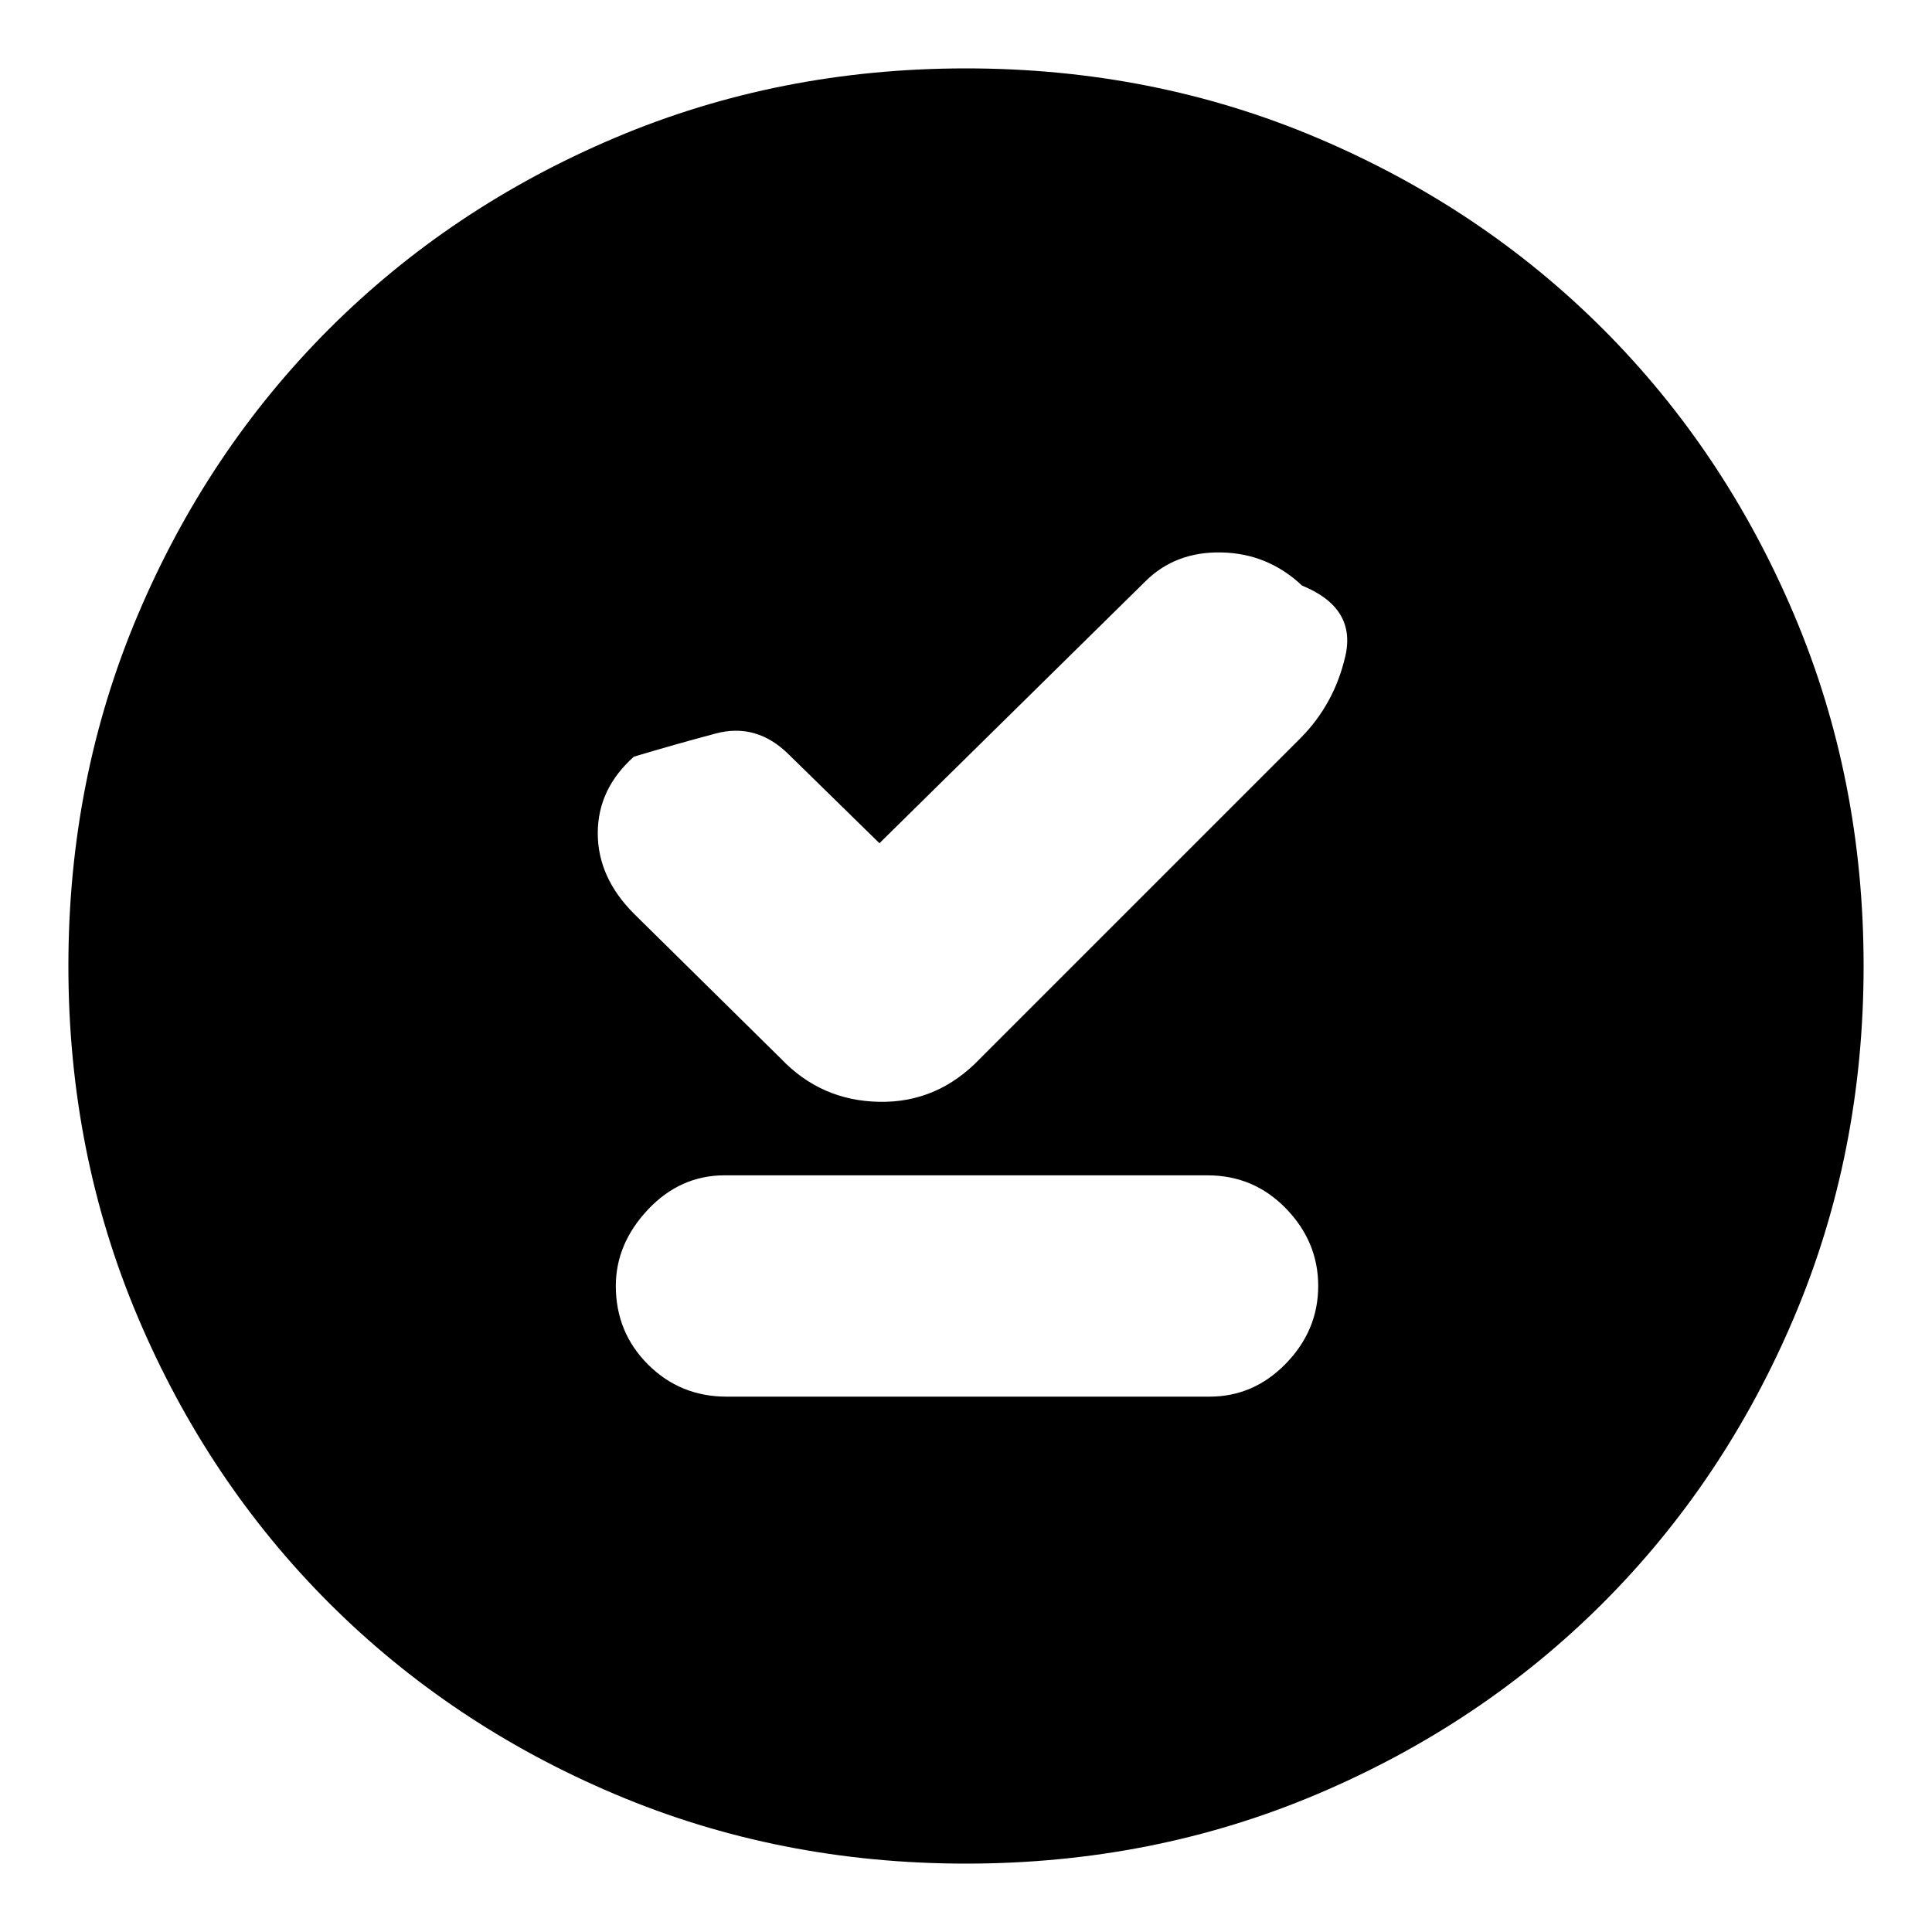 <svg xmlns="http://www.w3.org/2000/svg" height="20" width="20"><path d="M8.083 10.958Q8.5 11.396 9.104 11.406Q9.708 11.417 10.146 10.958L13.458 7.646Q13.812 7.292 13.927 6.792Q14.042 6.292 13.479 6.062Q13.125 5.729 12.646 5.719Q12.167 5.708 11.854 6.021L9.104 8.729L8.167 7.812Q7.833 7.479 7.406 7.594Q6.979 7.708 6.562 7.833Q6.188 8.167 6.188 8.625Q6.188 9.083 6.562 9.458ZM7.521 14.458H12.521Q12.979 14.458 13.312 14.115Q13.646 13.771 13.646 13.312Q13.646 12.854 13.312 12.51Q12.979 12.167 12.5 12.167H7.5Q7.042 12.167 6.708 12.521Q6.375 12.875 6.375 13.312Q6.375 13.792 6.708 14.125Q7.042 14.458 7.521 14.458ZM10 19.292Q8.062 19.292 6.365 18.573Q4.667 17.854 3.406 16.594Q2.146 15.333 1.427 13.635Q0.708 11.938 0.708 10Q0.708 8.062 1.427 6.365Q2.146 4.667 3.406 3.406Q4.667 2.146 6.365 1.427Q8.062 0.708 10 0.708Q11.938 0.708 13.635 1.427Q15.333 2.146 16.594 3.406Q17.854 4.667 18.573 6.365Q19.292 8.062 19.292 10Q19.292 11.938 18.573 13.635Q17.854 15.333 16.594 16.594Q15.333 17.854 13.635 18.573Q11.938 19.292 10 19.292Z"/></svg>